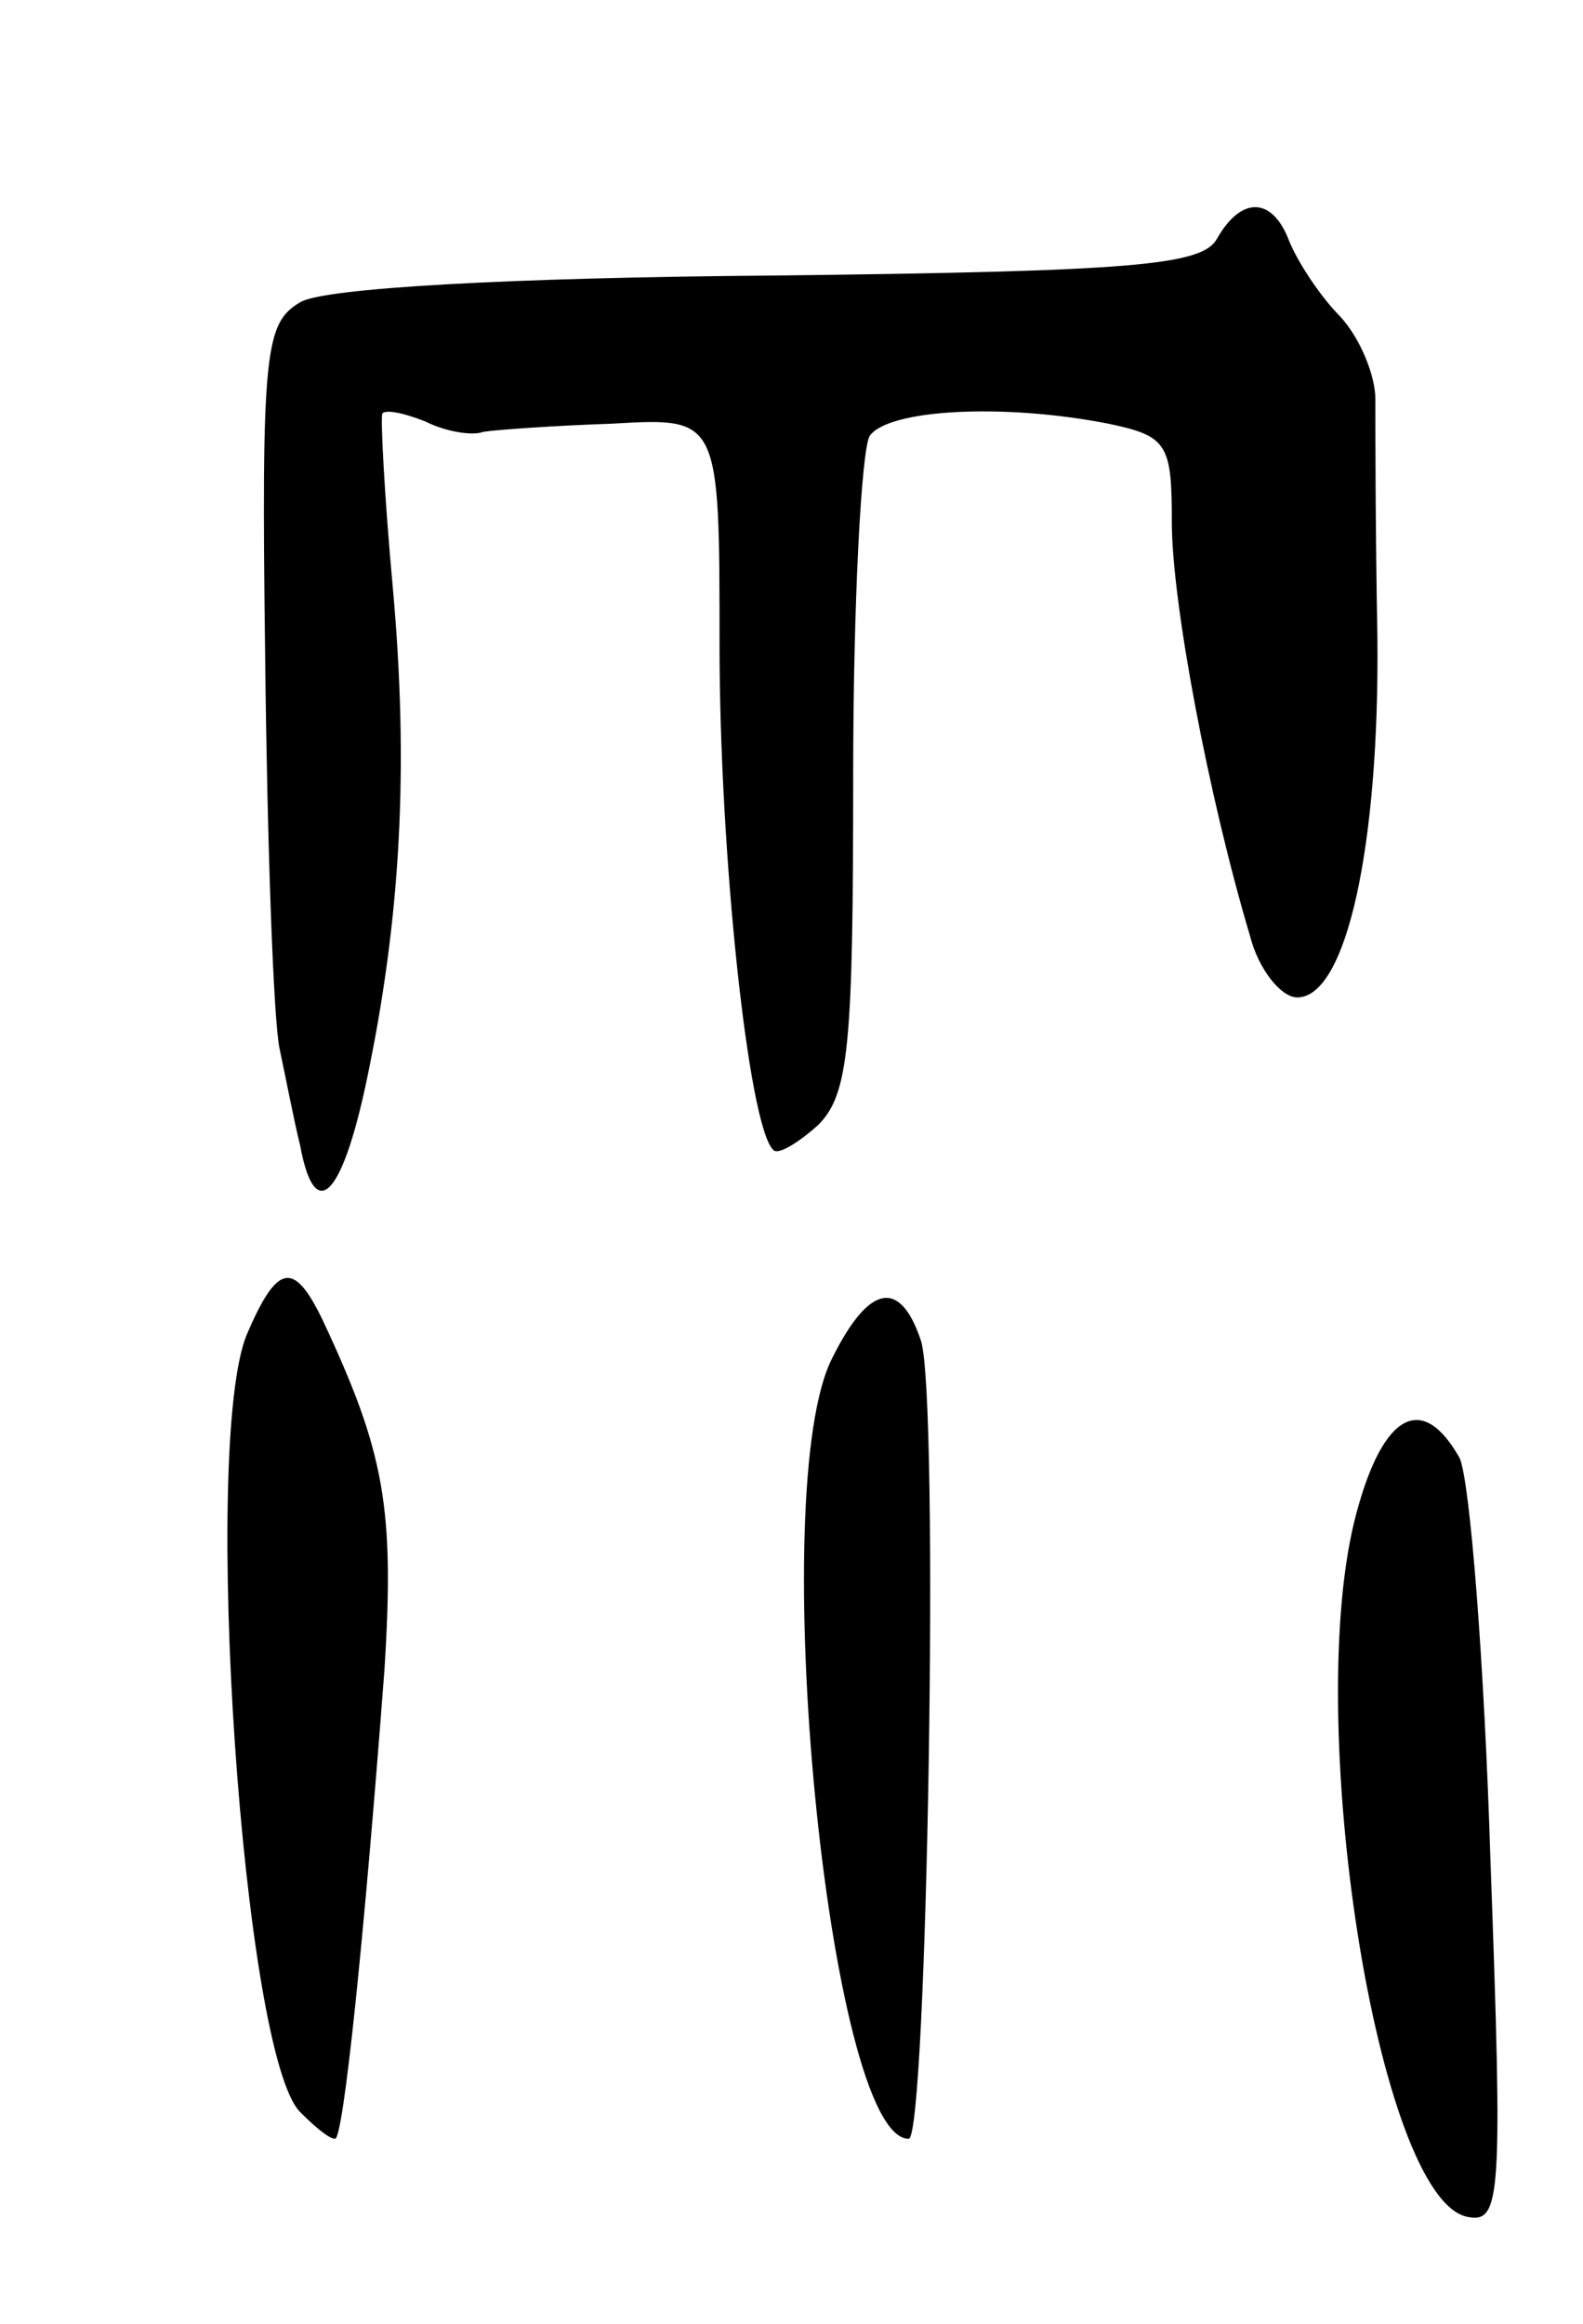 <svg version="1.0" xmlns="http://www.w3.org/2000/svg"
 width="77pt" height="113pt" viewBox="0 0 77 113"
 preserveAspectRatio="xMidYMid meet">
<g transform="translate(0,113) scale(0.1,-0.1)"
fill="#000000" stroke="none">
<path d="M592 1014 c-7 -13 -40 -16 -218 -18 -125 -1 -217 -6 -228 -13 -17
-10 -19 -23 -17 -174 1 -90 4 -175 7 -189 3 -14 7 -35 10 -47 7 -38 20 -26 32
30 17 80 21 154 13 242 -4 44 -6 82 -5 84 2 2 11 0 21 -4 10 -5 23 -7 28 -5 6
1 34 3 63 4 52 3 52 3 52 -108 0 -101 14 -233 26 -245 2 -3 12 3 22 12 15 15
17 39 17 170 0 84 4 158 8 165 9 13 65 16 116 6 29 -6 31 -10 31 -48 0 -39 18
-134 38 -201 4 -16 15 -30 23 -30 24 0 40 74 39 175 -1 52 -1 104 -1 116 0 11
-7 29 -17 40 -10 10 -21 27 -25 37 -8 21 -23 22 -35 1z"/>
<path d="M120 481 c-22 -54 -2 -350 26 -378 7 -7 14 -13 17 -13 4 0 14 96 24
228 5 79 0 106 -30 170 -14 29 -22 28 -37 -7z"/>
<path d="M405 470 c-33 -63 -2 -380 37 -380 9 0 15 359 6 388 -10 30 -25 28
-43 -8z"/>
<path d="M660 395 c-27 -98 10 -335 54 -343 16 -3 17 9 11 173 -3 97 -10 185
-15 196 -18 32 -37 22 -50 -26z"/>
</g>
</svg>
